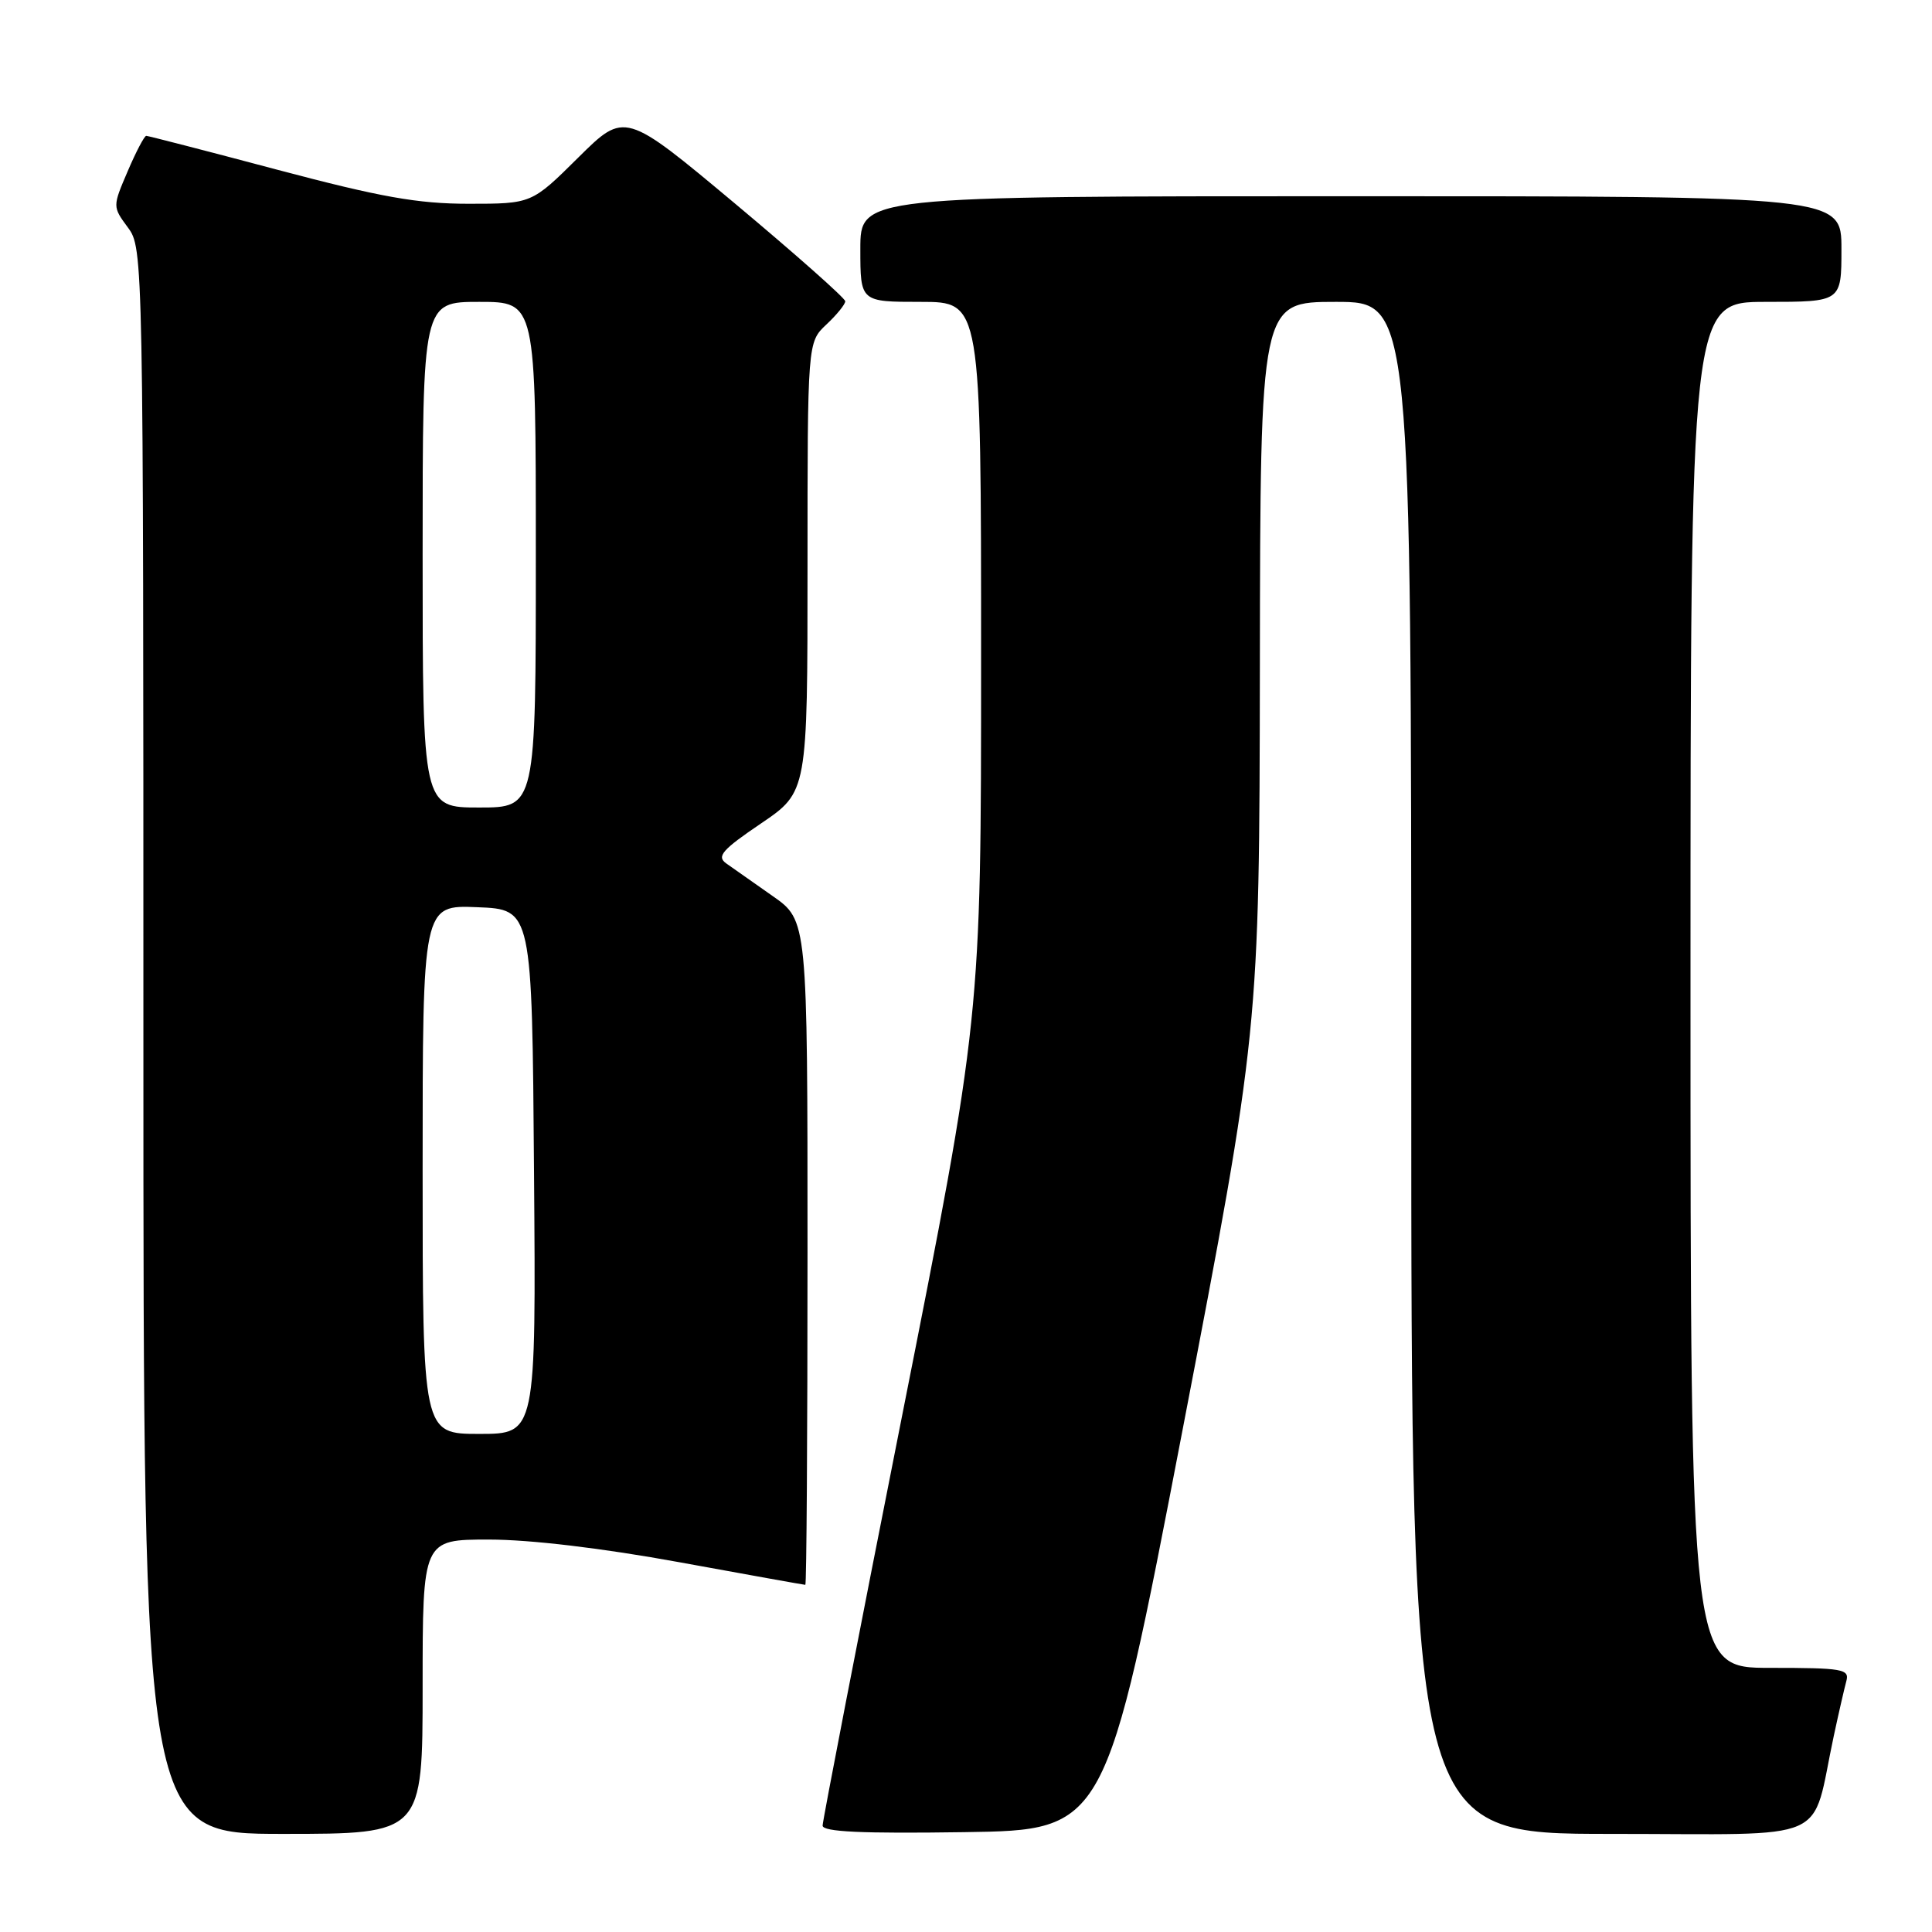 <?xml version="1.0" encoding="UTF-8" standalone="no"?>
<!DOCTYPE svg PUBLIC "-//W3C//DTD SVG 1.1//EN" "http://www.w3.org/Graphics/SVG/1.1/DTD/svg11.dtd" >
<svg xmlns="http://www.w3.org/2000/svg" xmlns:xlink="http://www.w3.org/1999/xlink" version="1.1" viewBox="0 0 256 256">
 <g >
 <path fill="currentColor"
d=" M 56.00 223.50 C 56.00 204.00 56.00 204.00 64.79 204.00 C 70.24 204.00 79.82 205.14 90.00 207.00 C 99.03 208.65 106.55 210.00 106.71 210.00 C 106.87 210.00 107.00 190.19 107.00 165.98 C 107.00 121.96 107.00 121.96 102.38 118.73 C 99.84 116.95 97.07 115.00 96.22 114.40 C 94.93 113.47 95.69 112.60 100.84 109.11 C 107.00 104.93 107.00 104.93 107.00 75.14 C 107.00 45.35 107.00 45.35 109.50 43.00 C 110.88 41.71 112.00 40.32 112.00 39.92 C 112.00 39.52 105.43 33.70 97.40 26.98 C 82.79 14.77 82.79 14.77 76.62 20.88 C 70.45 27.00 70.45 27.00 62.09 27.00 C 55.37 27.00 50.43 26.12 36.78 22.50 C 27.46 20.02 19.62 18.00 19.38 18.00 C 19.13 18.00 18.02 20.11 16.92 22.69 C 14.91 27.38 14.91 27.38 16.95 30.15 C 18.98 32.90 19.00 33.69 19.00 137.96 C 19.00 243.00 19.00 243.00 37.50 243.00 C 56.00 243.00 56.00 243.00 56.00 223.50 Z  M 156.69 189.50 C 166.87 136.50 166.87 136.50 166.94 88.25 C 167.00 40.00 167.00 40.00 177.00 40.00 C 187.00 40.00 187.00 40.00 187.00 141.50 C 187.00 243.00 187.00 243.00 213.46 243.00 C 243.25 243.00 239.88 244.48 242.99 230.00 C 243.64 226.97 244.39 223.71 244.65 222.75 C 245.09 221.16 244.15 221.00 234.57 221.00 C 224.00 221.00 224.00 221.00 224.00 130.50 C 224.00 40.00 224.00 40.00 234.00 40.00 C 244.00 40.00 244.00 40.00 244.00 33.00 C 244.00 26.00 244.00 26.00 179.00 26.00 C 114.00 26.00 114.00 26.00 114.00 33.00 C 114.00 40.00 114.00 40.00 122.00 40.00 C 130.00 40.00 130.00 40.00 130.00 87.38 C 130.00 134.76 130.00 134.76 119.50 187.76 C 113.72 216.91 109.00 241.28 109.00 241.90 C 109.00 242.73 114.22 242.97 127.75 242.77 C 146.50 242.50 146.50 242.50 156.69 189.50 Z  M 56.00 154.96 C 56.00 119.91 56.00 119.91 63.25 120.21 C 70.50 120.50 70.50 120.50 70.76 155.25 C 71.03 190.00 71.03 190.00 63.51 190.00 C 56.00 190.00 56.00 190.00 56.00 154.96 Z  M 56.00 73.50 C 56.00 40.00 56.00 40.00 63.50 40.00 C 71.00 40.00 71.00 40.00 71.00 73.50 C 71.00 107.00 71.00 107.00 63.50 107.00 C 56.00 107.00 56.00 107.00 56.00 73.50 Z "/>
</g>
</svg>